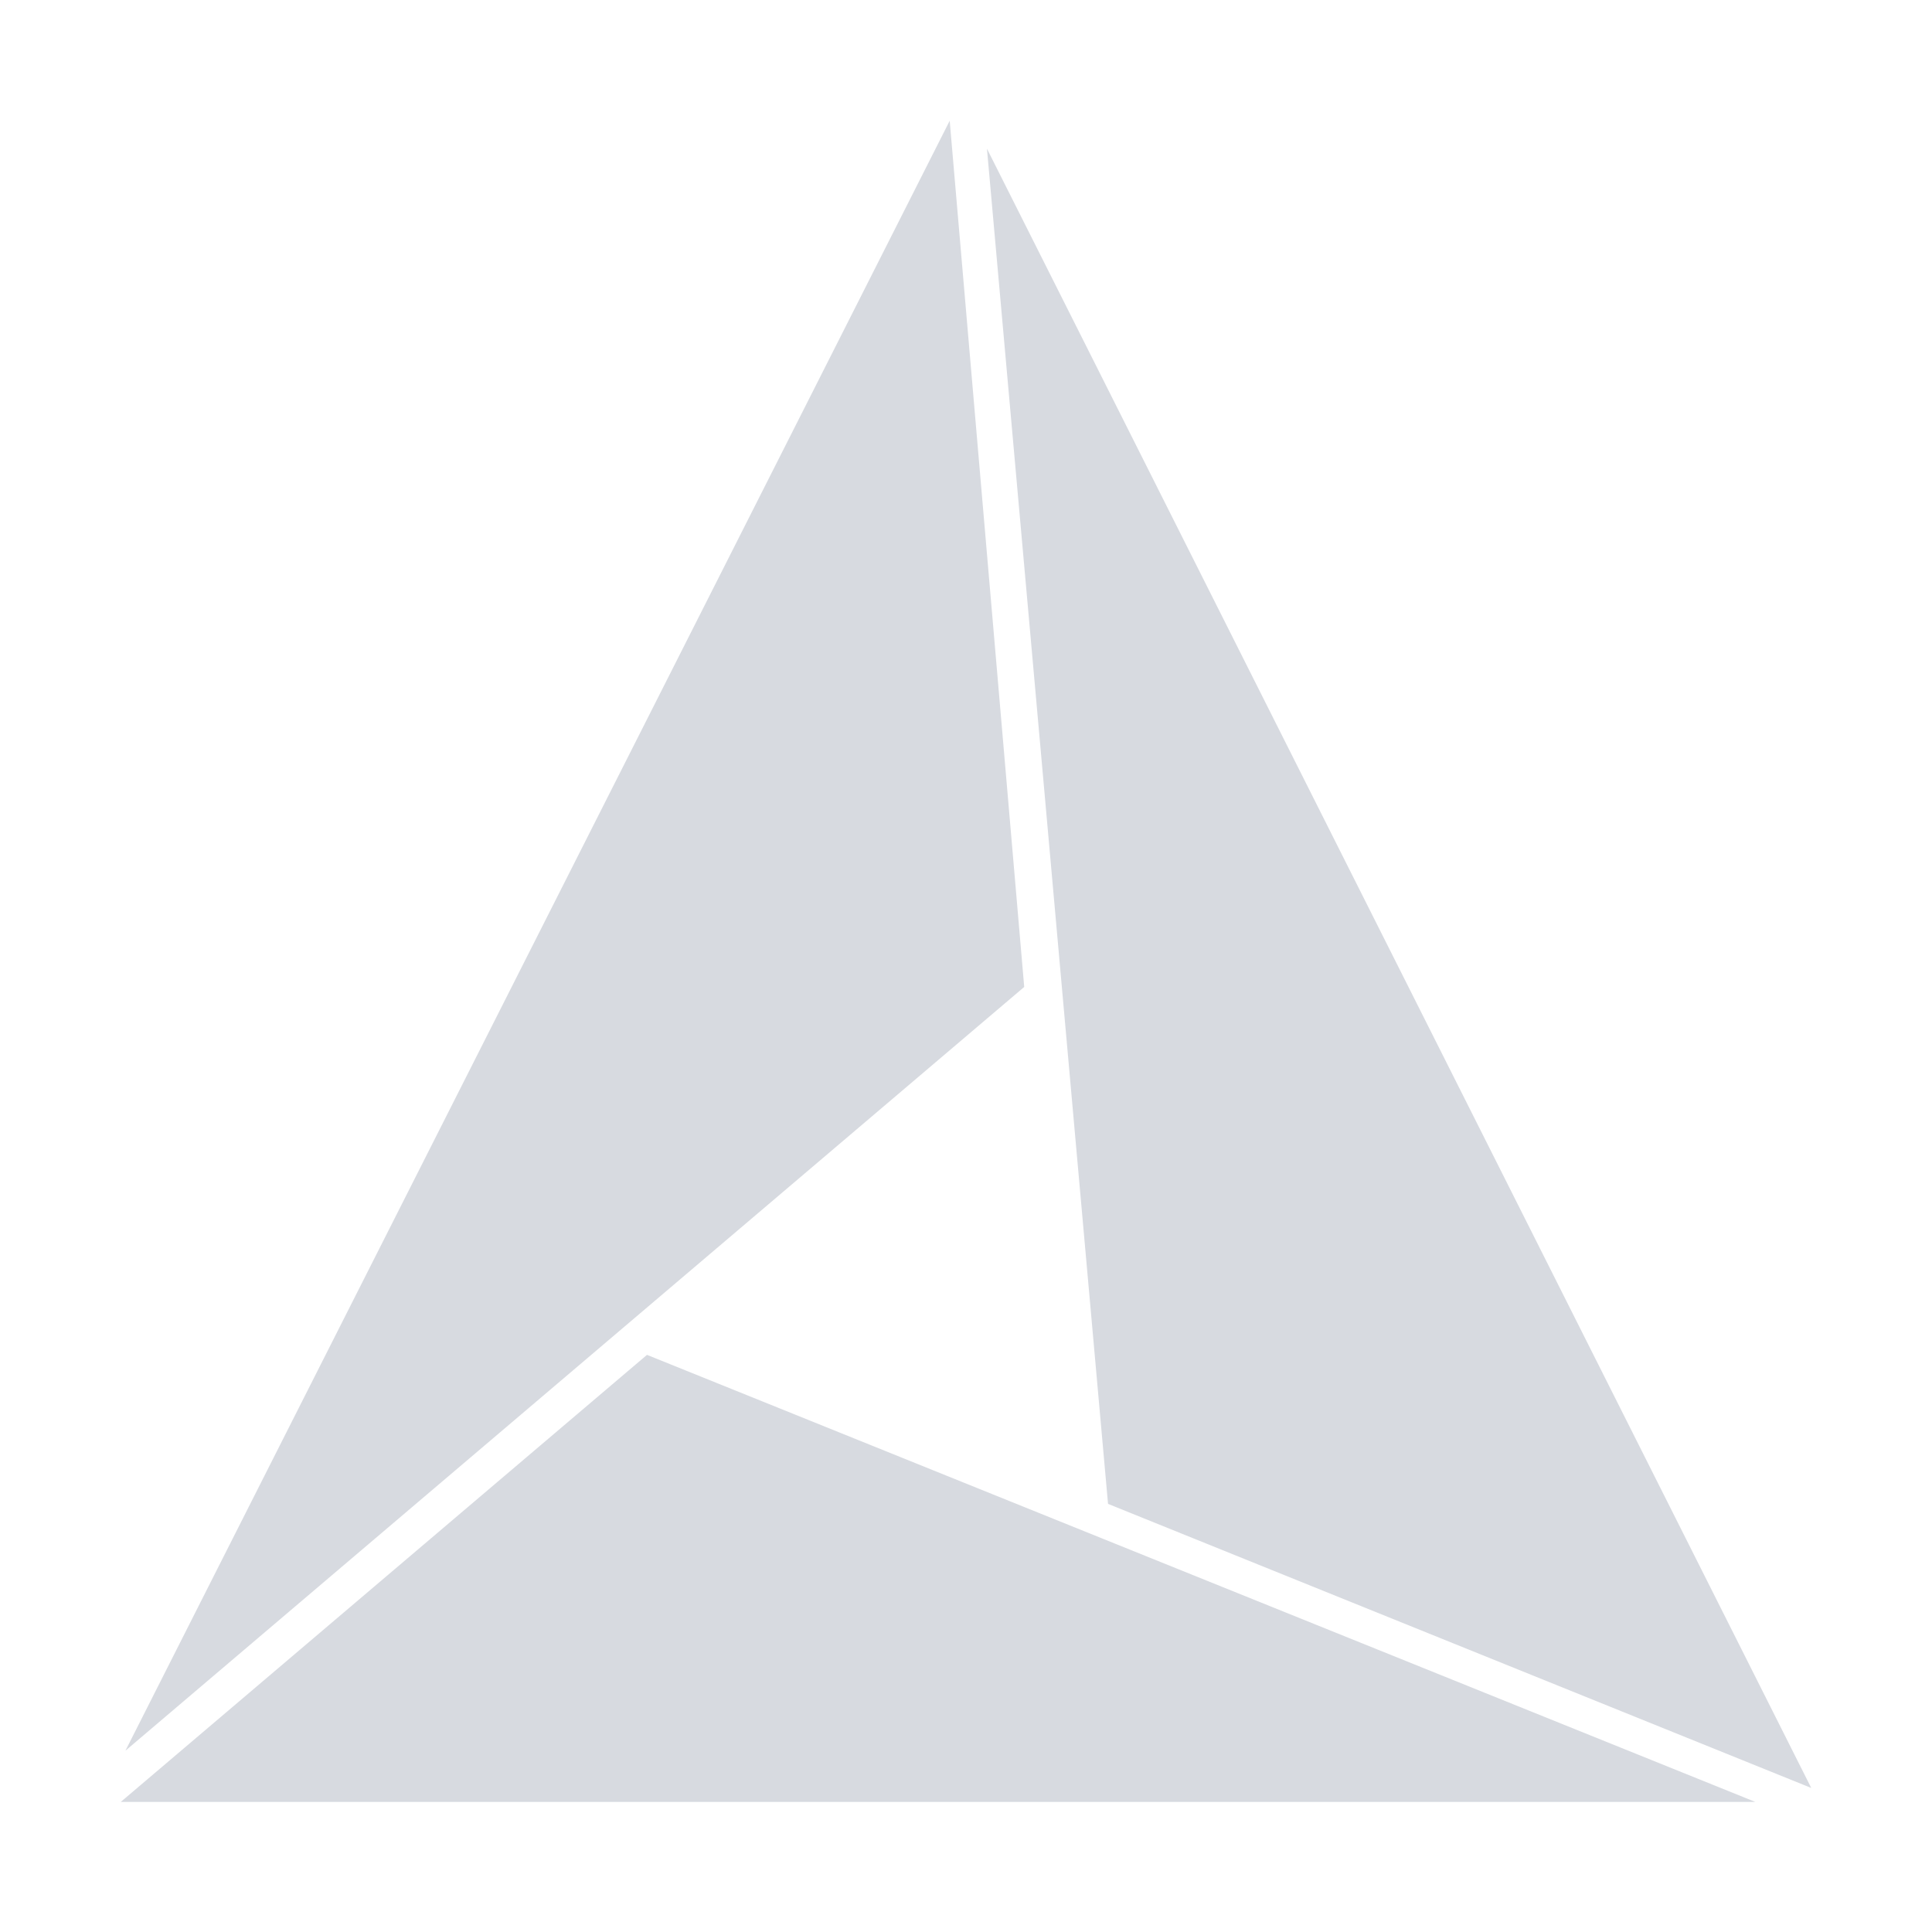 <svg width="128" height="128" viewBox="0 0 128 128" fill="none" xmlns="http://www.w3.org/2000/svg">
<path d="M62.92 8L8.309 115.989L67.857 65.388L62.92 8Z" fill="#d7dae0"/>
<path d="M116.298 119.383L42.865 89.763L8 119.383H116.298Z" fill="#d7dae0"/>
<path d="M120 118.457L65.388 9.851L73.41 99.636L120 118.457Z" fill="#d7dae0"/>
</svg>
